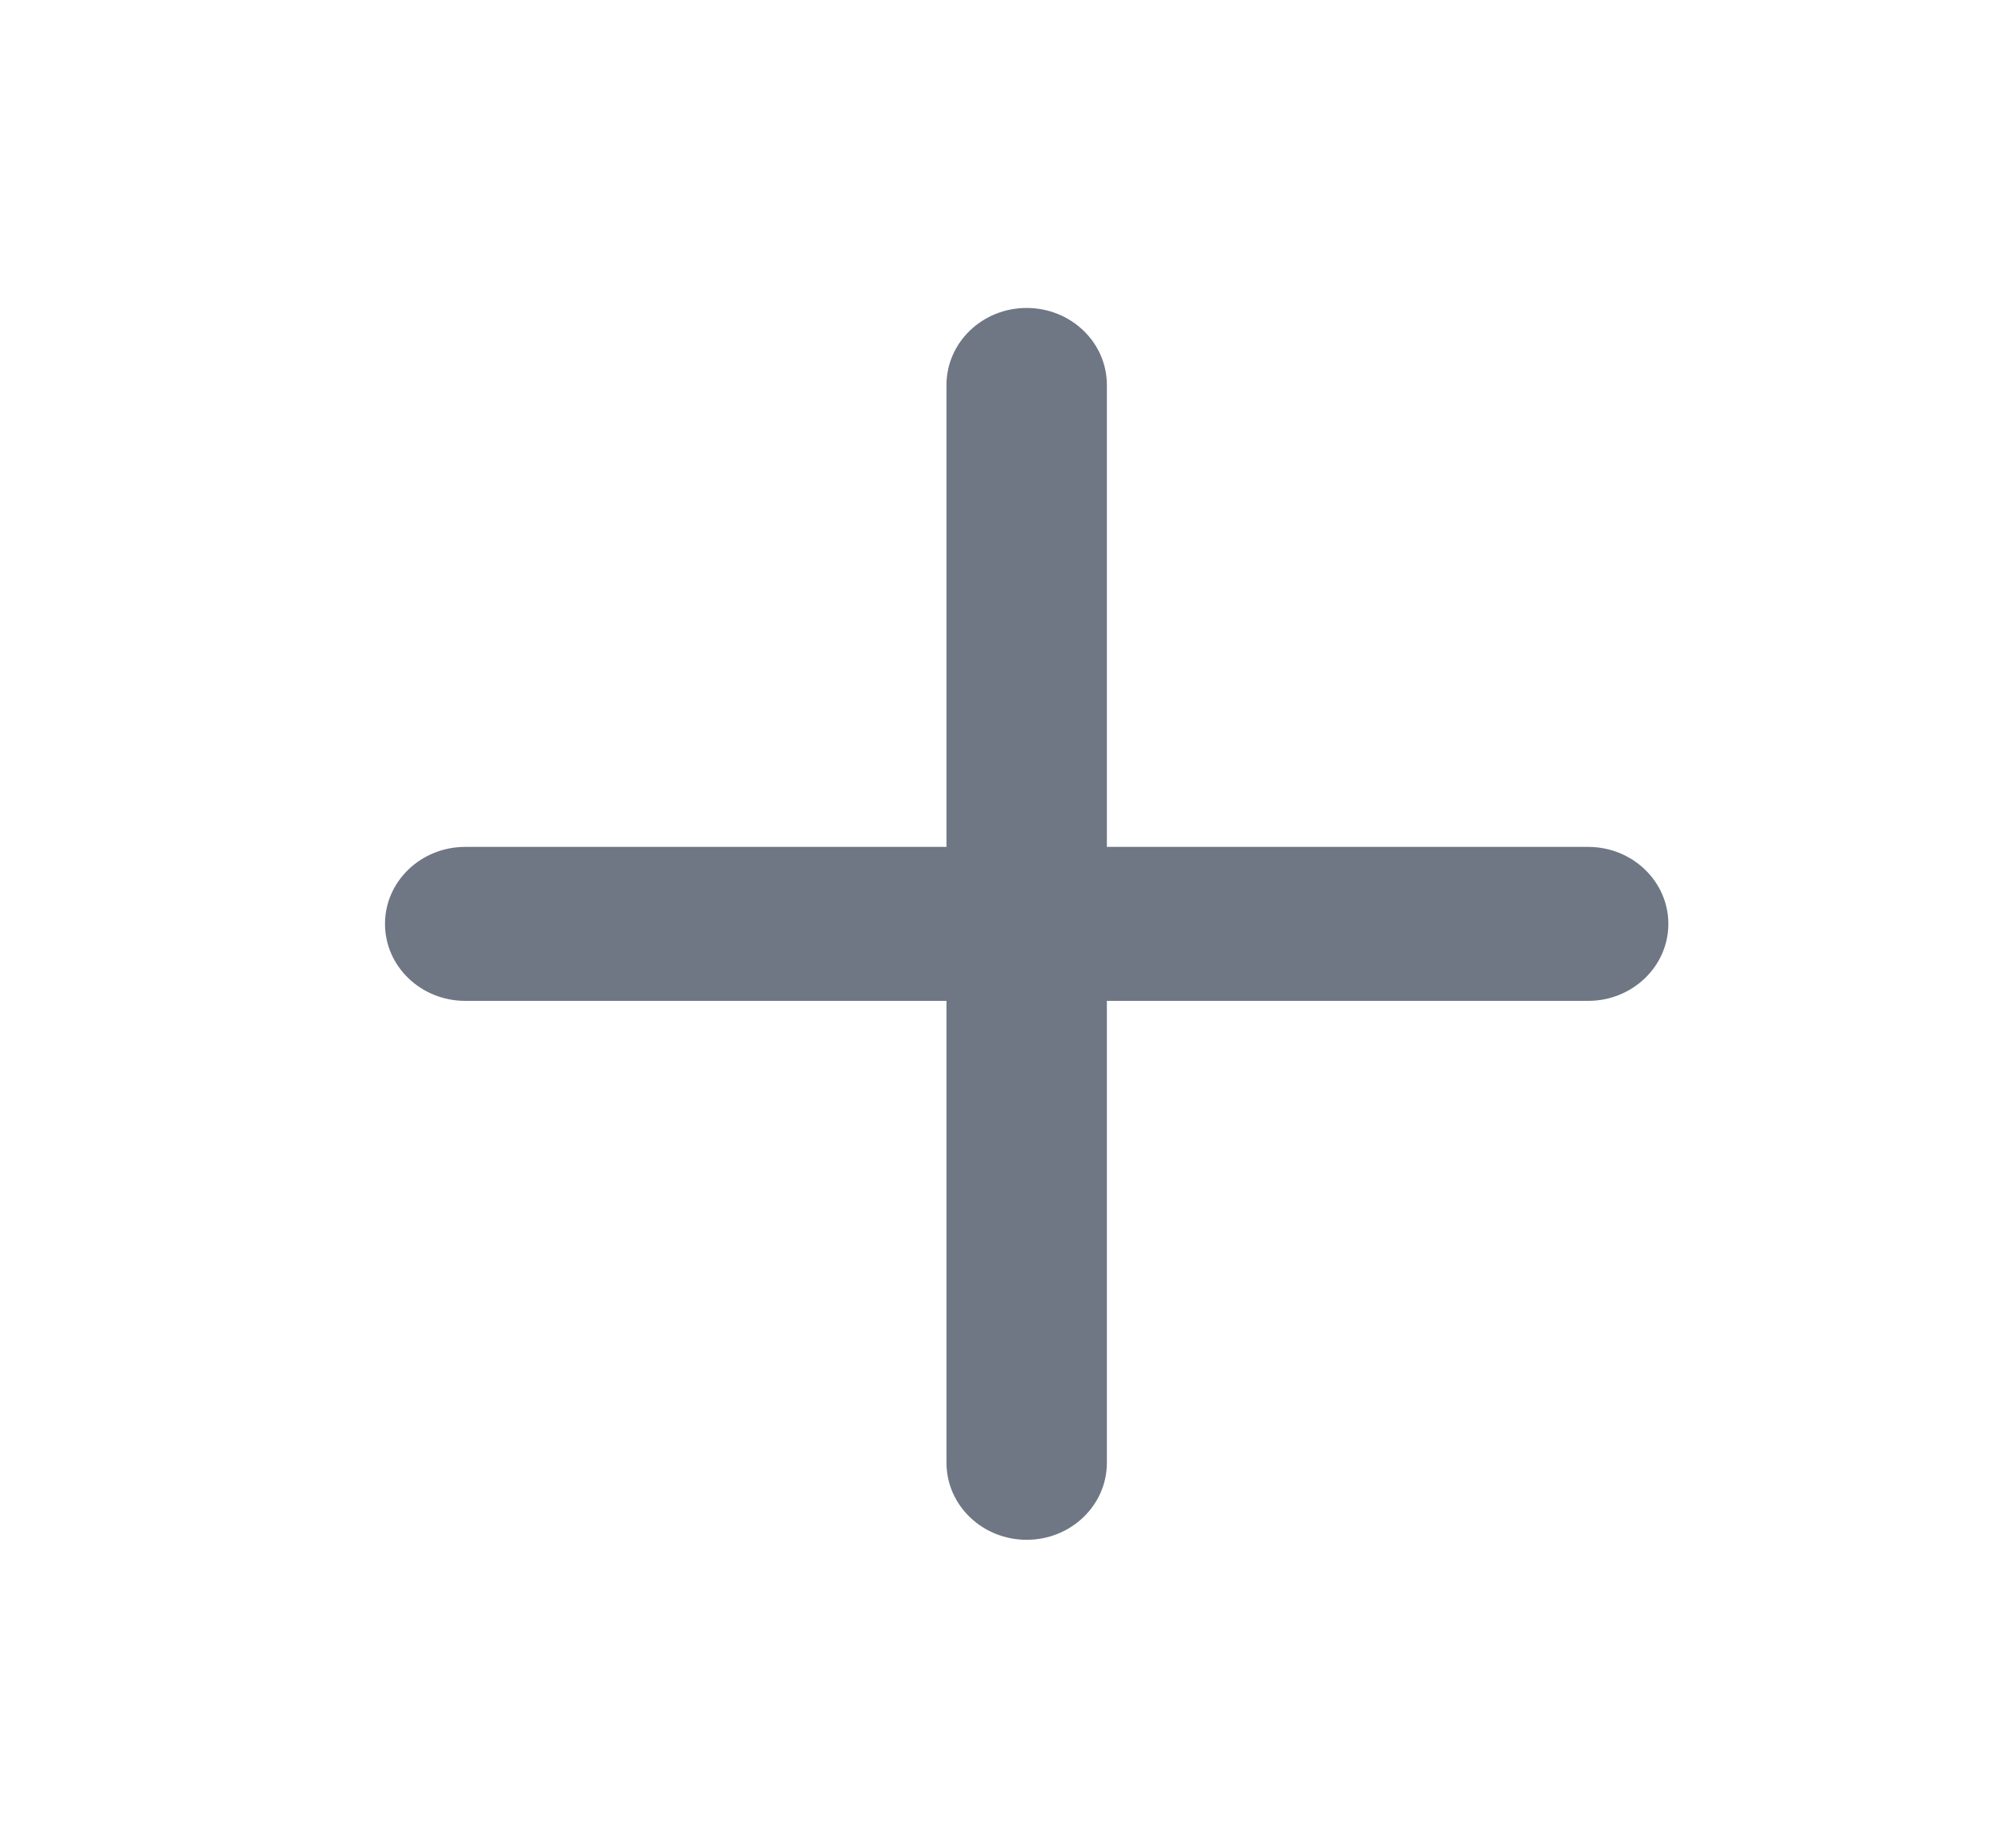 <svg width="26" height="24" viewBox="0 0 26 24" fill="none" xmlns="http://www.w3.org/2000/svg">
<g clip-path="url(#clip0_15_878)">
<path fill-rule="evenodd" clip-rule="evenodd" d="M5 12C5 11.448 5.466 11 6.042 11H20.625C21.2 11 21.667 11.448 21.667 12C21.667 12.552 21.2 13 20.625 13H6.042C5.466 13 5 12.552 5 12Z" fill="#6F7785"/>
<path fill-rule="evenodd" clip-rule="evenodd" d="M13.333 4C13.909 4 14.375 4.448 14.375 5V19C14.375 19.552 13.909 20 13.333 20C12.758 20 12.292 19.552 12.292 19V5C12.292 4.448 12.758 4 13.333 4Z" fill="#6F7785"/>
</g>
<defs>
<clipPath id="clip0_15_878">
<rect width="25" height="24" fill="white" transform="translate(0.833)"/>
</clipPath>
</defs>
</svg>
